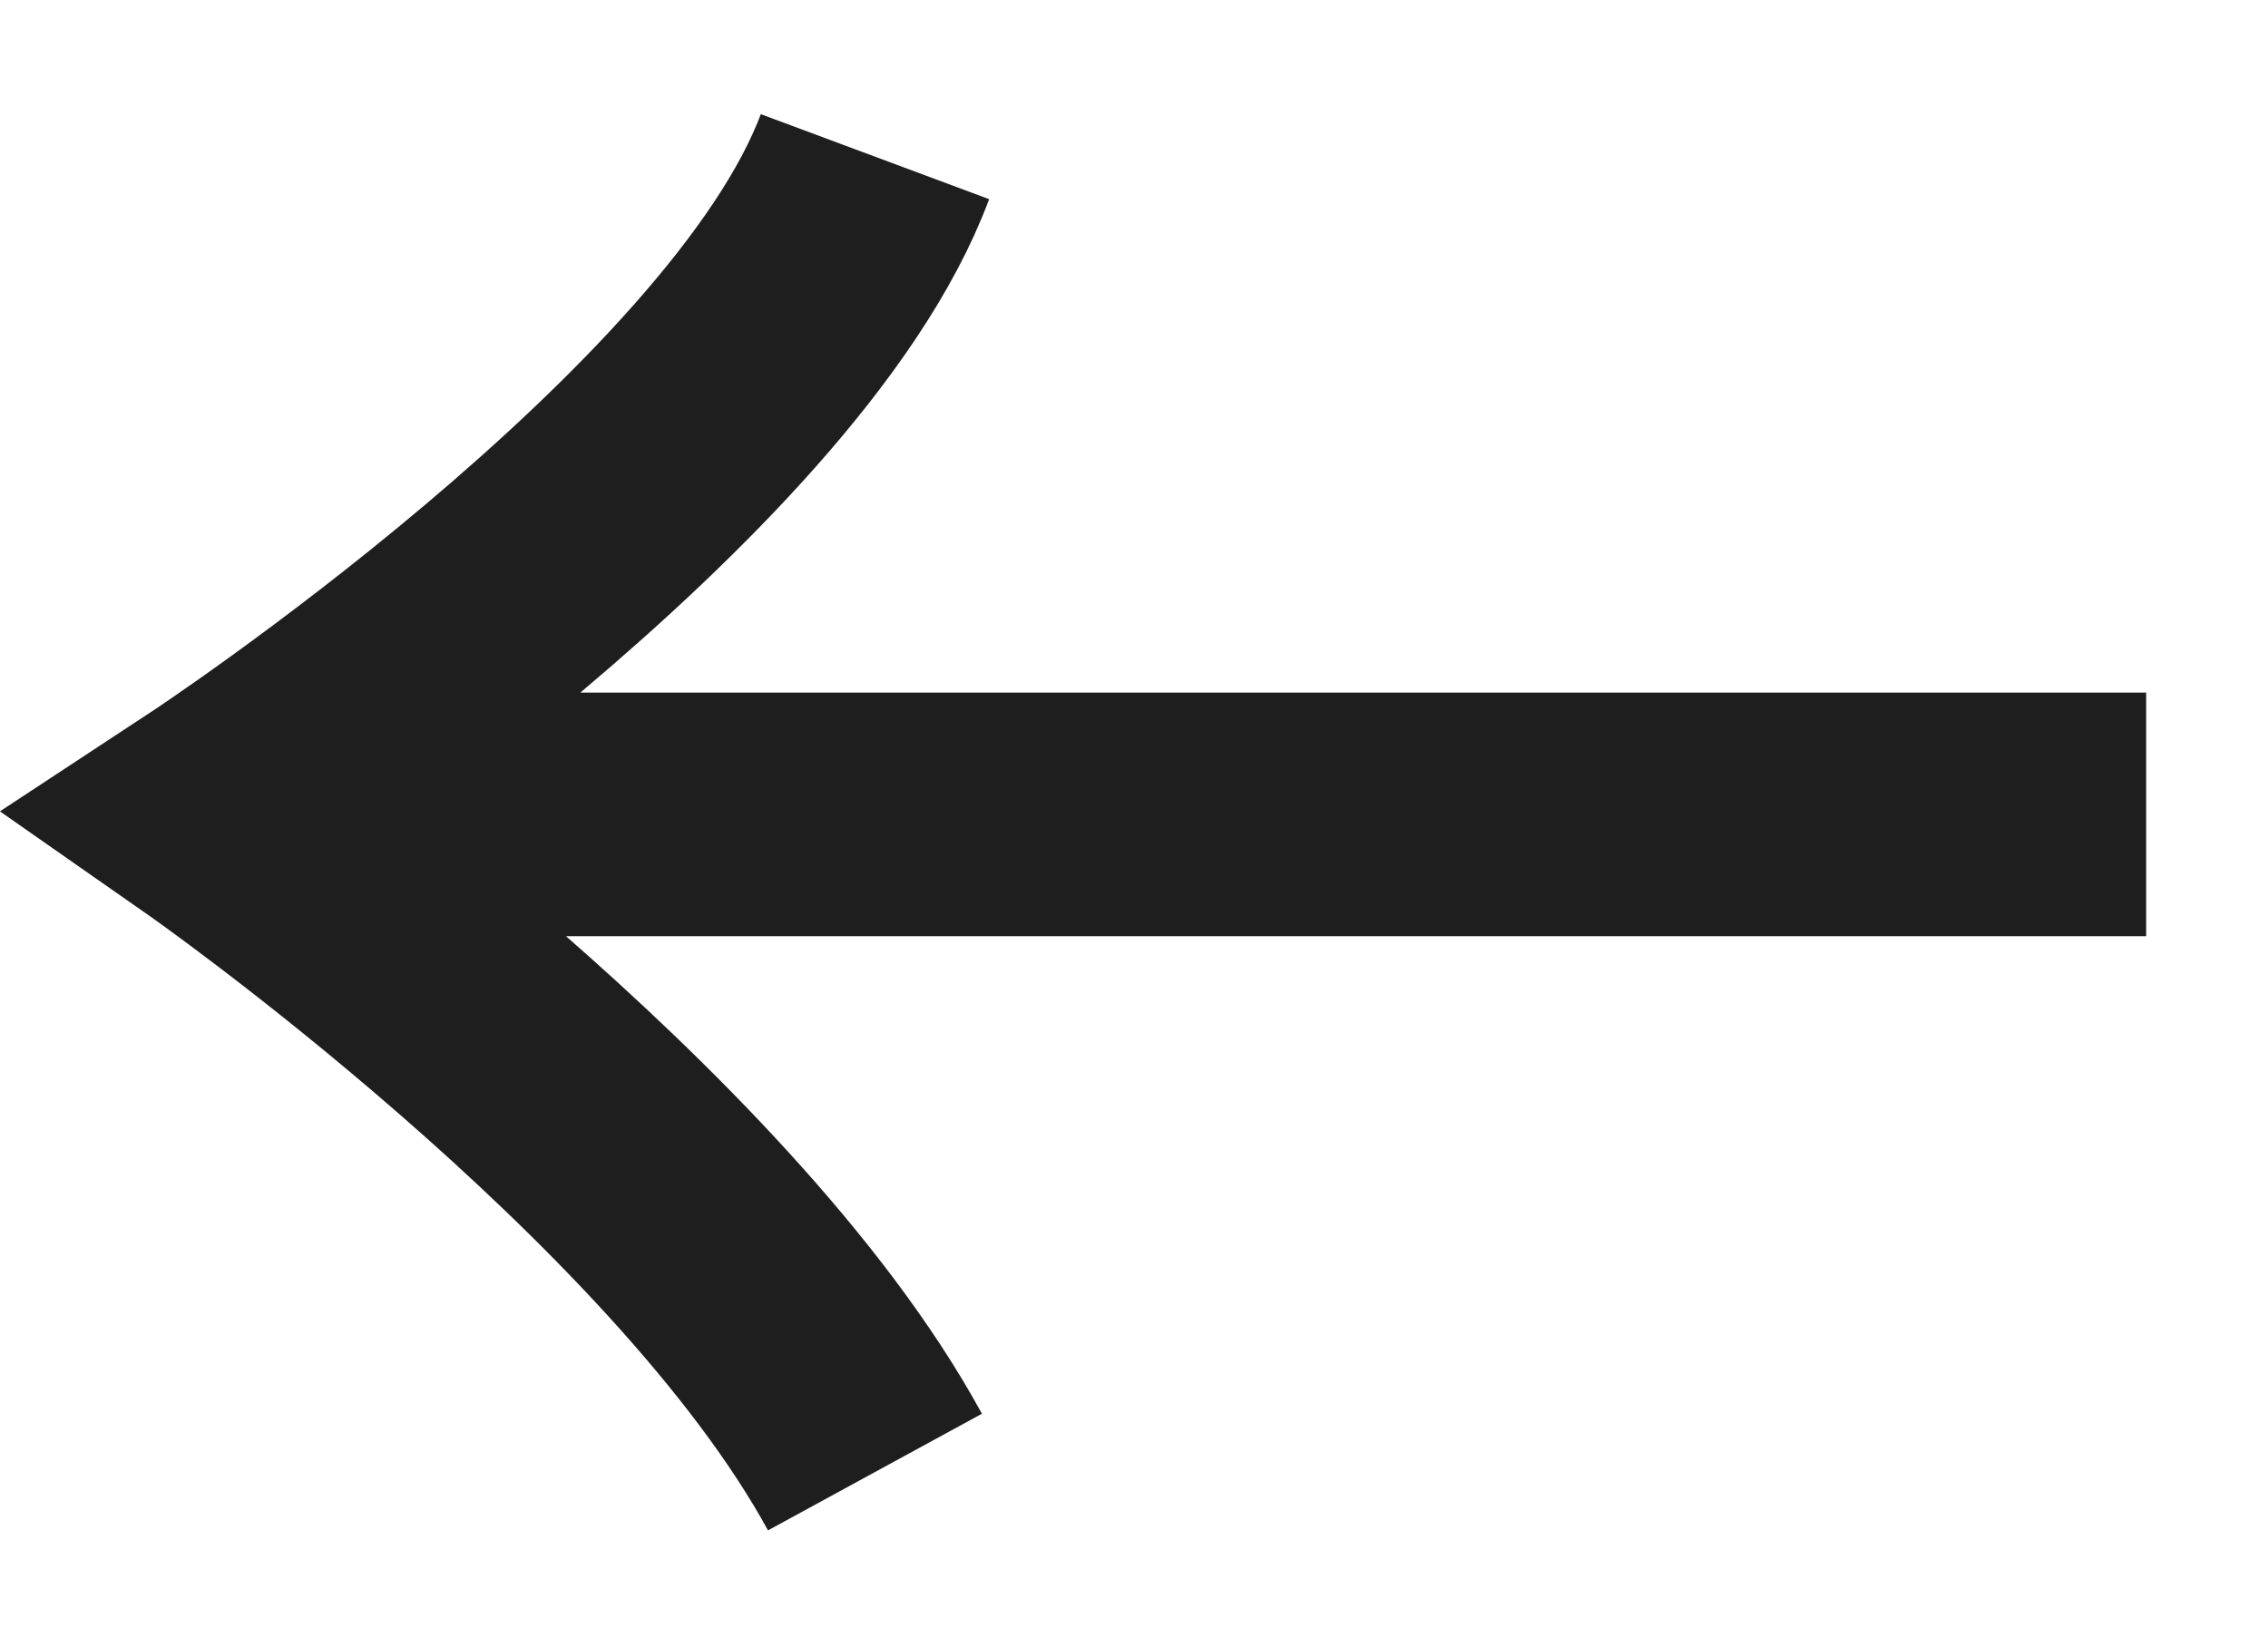 <svg width="20.234" height="14.612" viewBox="0 0 20.234 14.612" fill="none" xmlns="http://www.w3.org/2000/svg" xmlns:xlink="http://www.w3.org/1999/xlink">
	<desc>
			Created with Pixso.
	</desc>
	<defs/>
	<path d="M19.147 7.268L1.936 7.268M7.806 1.398C6.815 4.059 1.936 7.268 1.936 7.268C1.936 7.268 6.249 10.282 7.806 13.137" stroke="#1E1E1E" stroke-opacity="1" stroke-width="2.174"/>
</svg>
